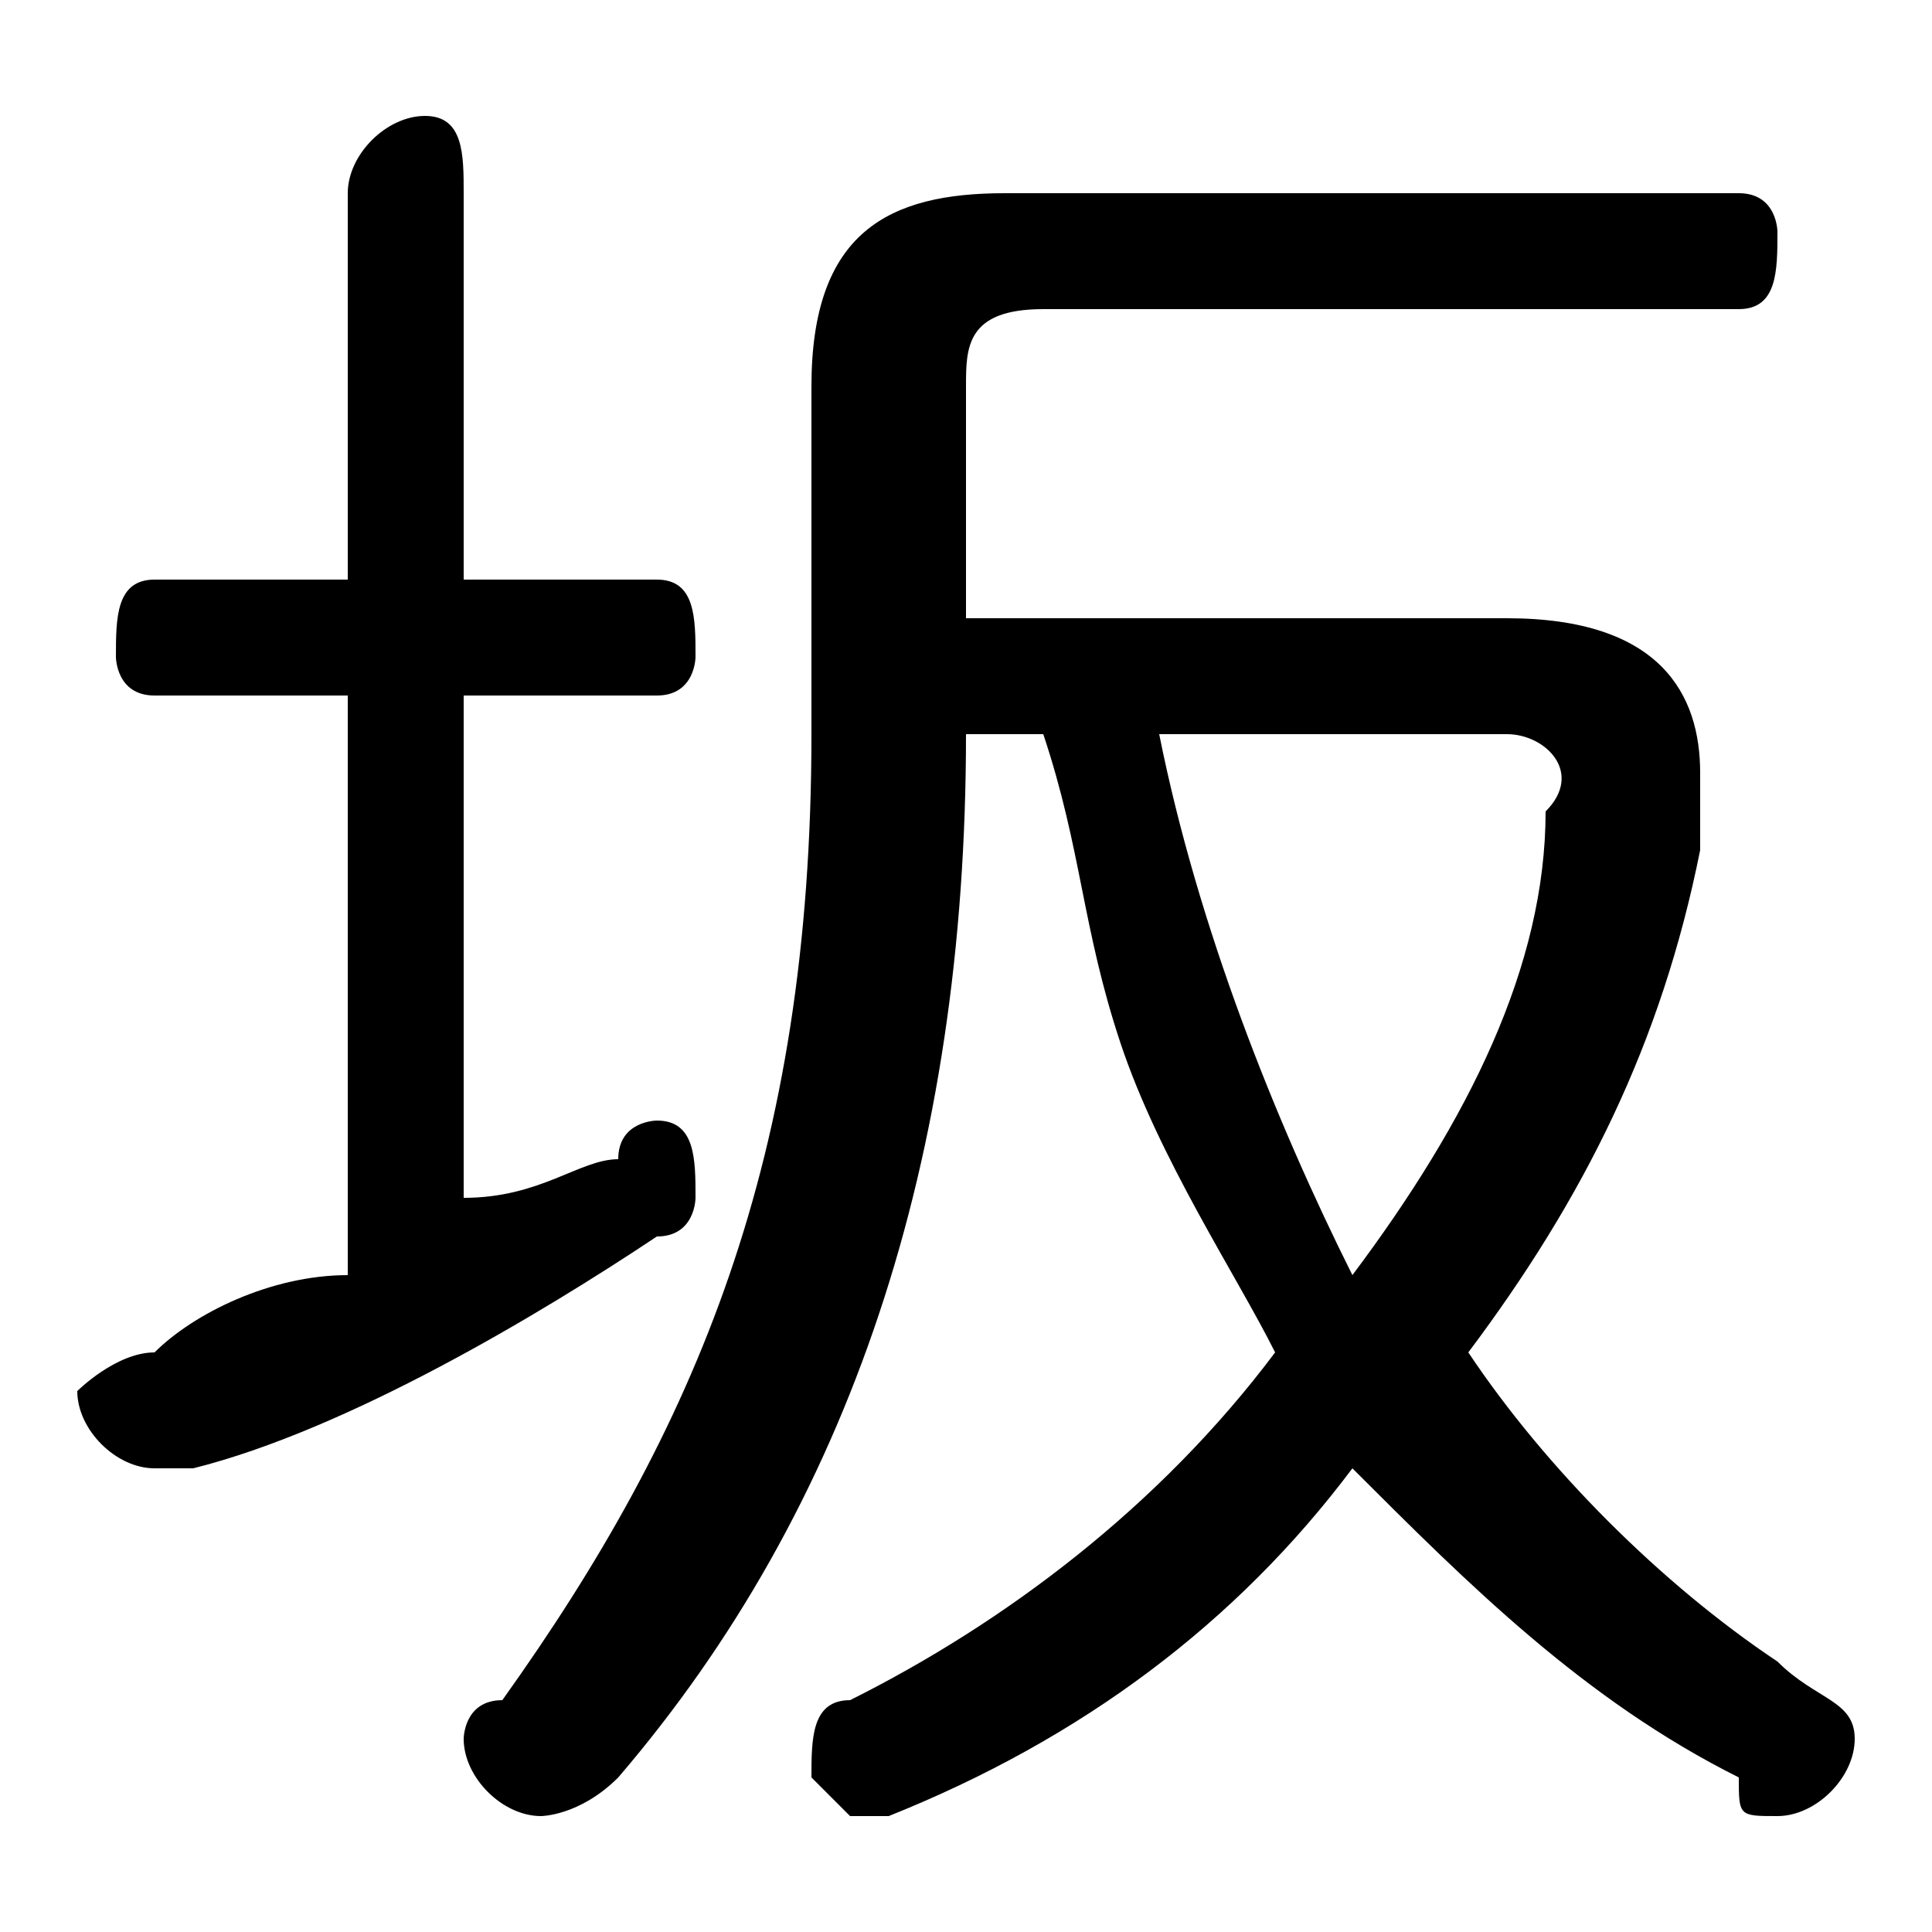 <svg xmlns="http://www.w3.org/2000/svg" viewBox="0 -44.0 50.0 50.0">
    <rect x="0" y="-44.0" width="50.0" height="50.0" fill="#808080" stroke="none"/>
    <g transform="scale(1, -1)">
        <!-- ボディの枠 -->
        <rect x="0" y="-6.0" width="50.0" height="50.0"
            stroke="white" fill="white"/>
        <!-- グリフ座標系の原点 -->
        <circle cx="0" cy="0" r="5" fill="white"/>
        <!-- グリフのアウトライン -->
        <g style="fill:black;stroke:#000000;stroke-width:0;stroke-linecap:round;stroke-linejoin:round;">
        <path d="M 27.0 25.0 C 28.0 22.0 28.0 20.0 29.0 17.0 C 30.0 14.0 32.0 11.0 33.0 9.0 C 30.0 5.0 26.0 2.0 22.0 0.0 C 21.0 -0.0 21.0 -1.0 21.0 -2.0 C 21.0 -2.0 22.0 -3.0 22.0 -3.0 C 23.0 -3.0 23.0 -3.0 23.0 -3.0 C 28.0 -1.0 32.0 2.0 35.0 6.0 C 38.0 3.0 41.0 -0.0 45.0 -2.0 C 45.0 -3.0 45.0 -3.0 46.0 -3.0 C 47.0 -3.0 48.0 -2.0 48.0 -1.0 C 48.0 -0.0 47.0 0.0 46.0 1.0 C 43.0 3.0 40.0 6.0 38.0 9.0 C 41.0 13.0 43.0 17.0 44.0 22.0 C 44.0 23.0 44.0 23.0 44.0 24.0 C 44.0 26.0 43.0 28.0 39.0 28.0 L 25.0 28.0 L 25.0 34.0 C 25.0 35.0 25.0 36.0 27.0 36.0 L 45.0 36.0 C 46.0 36.0 46.0 37.0 46.0 38.0 C 46.0 38.0 46.0 39.0 45.0 39.0 L 26.0 39.0 C 23.0 39.0 21.0 38.0 21.0 34.0 L 21.0 25.0 C 21.0 14.0 18.0 7.0 13.0 0.0 C 12.0 -0.0 12.0 -1.0 12.0 -1.0 C 12.0 -2.0 13.0 -3.0 14.0 -3.0 C 14.0 -3.0 15.0 -3.0 16.0 -2.0 C 22.0 5.0 25.0 14.0 25.0 25.0 Z M 39.0 25.0 C 40.0 25.0 41.0 24.0 40.0 23.0 C 40.0 19.0 38.0 15.0 35.0 11.0 C 33.0 15.0 31.0 20.0 30.0 25.0 Z M 12.0 26.0 L 17.0 26.0 C 18.0 26.0 18.0 27.0 18.0 27.0 C 18.0 28.0 18.0 29.0 17.0 29.0 L 12.0 29.0 L 12.0 39.0 C 12.0 40.0 12.0 41.0 11.0 41.0 C 10.0 41.0 9.0 40.0 9.0 39.0 L 9.0 29.0 L 4.0 29.0 C 3.0 29.0 3.0 28.0 3.0 27.0 C 3.0 27.0 3.0 26.0 4.0 26.0 L 9.0 26.0 L 9.0 11.0 C 7.0 11.0 5.0 10.0 4.0 9.0 C 3.0 9.0 2.0 8.0 2.0 8.0 C 2.0 7.0 3.0 6.0 4.0 6.0 C 4.0 6.0 4.0 6.0 5.0 6.0 C 9.0 7.0 14.0 10.0 17.0 12.0 C 18.0 12.0 18.0 13.0 18.0 13.0 C 18.0 14.0 18.0 15.0 17.0 15.0 C 17.0 15.0 16.0 15.0 16.0 14.0 C 15.0 14.0 14.0 13.0 12.0 13.0 Z"/>
    </g>
    </g>
</svg>
